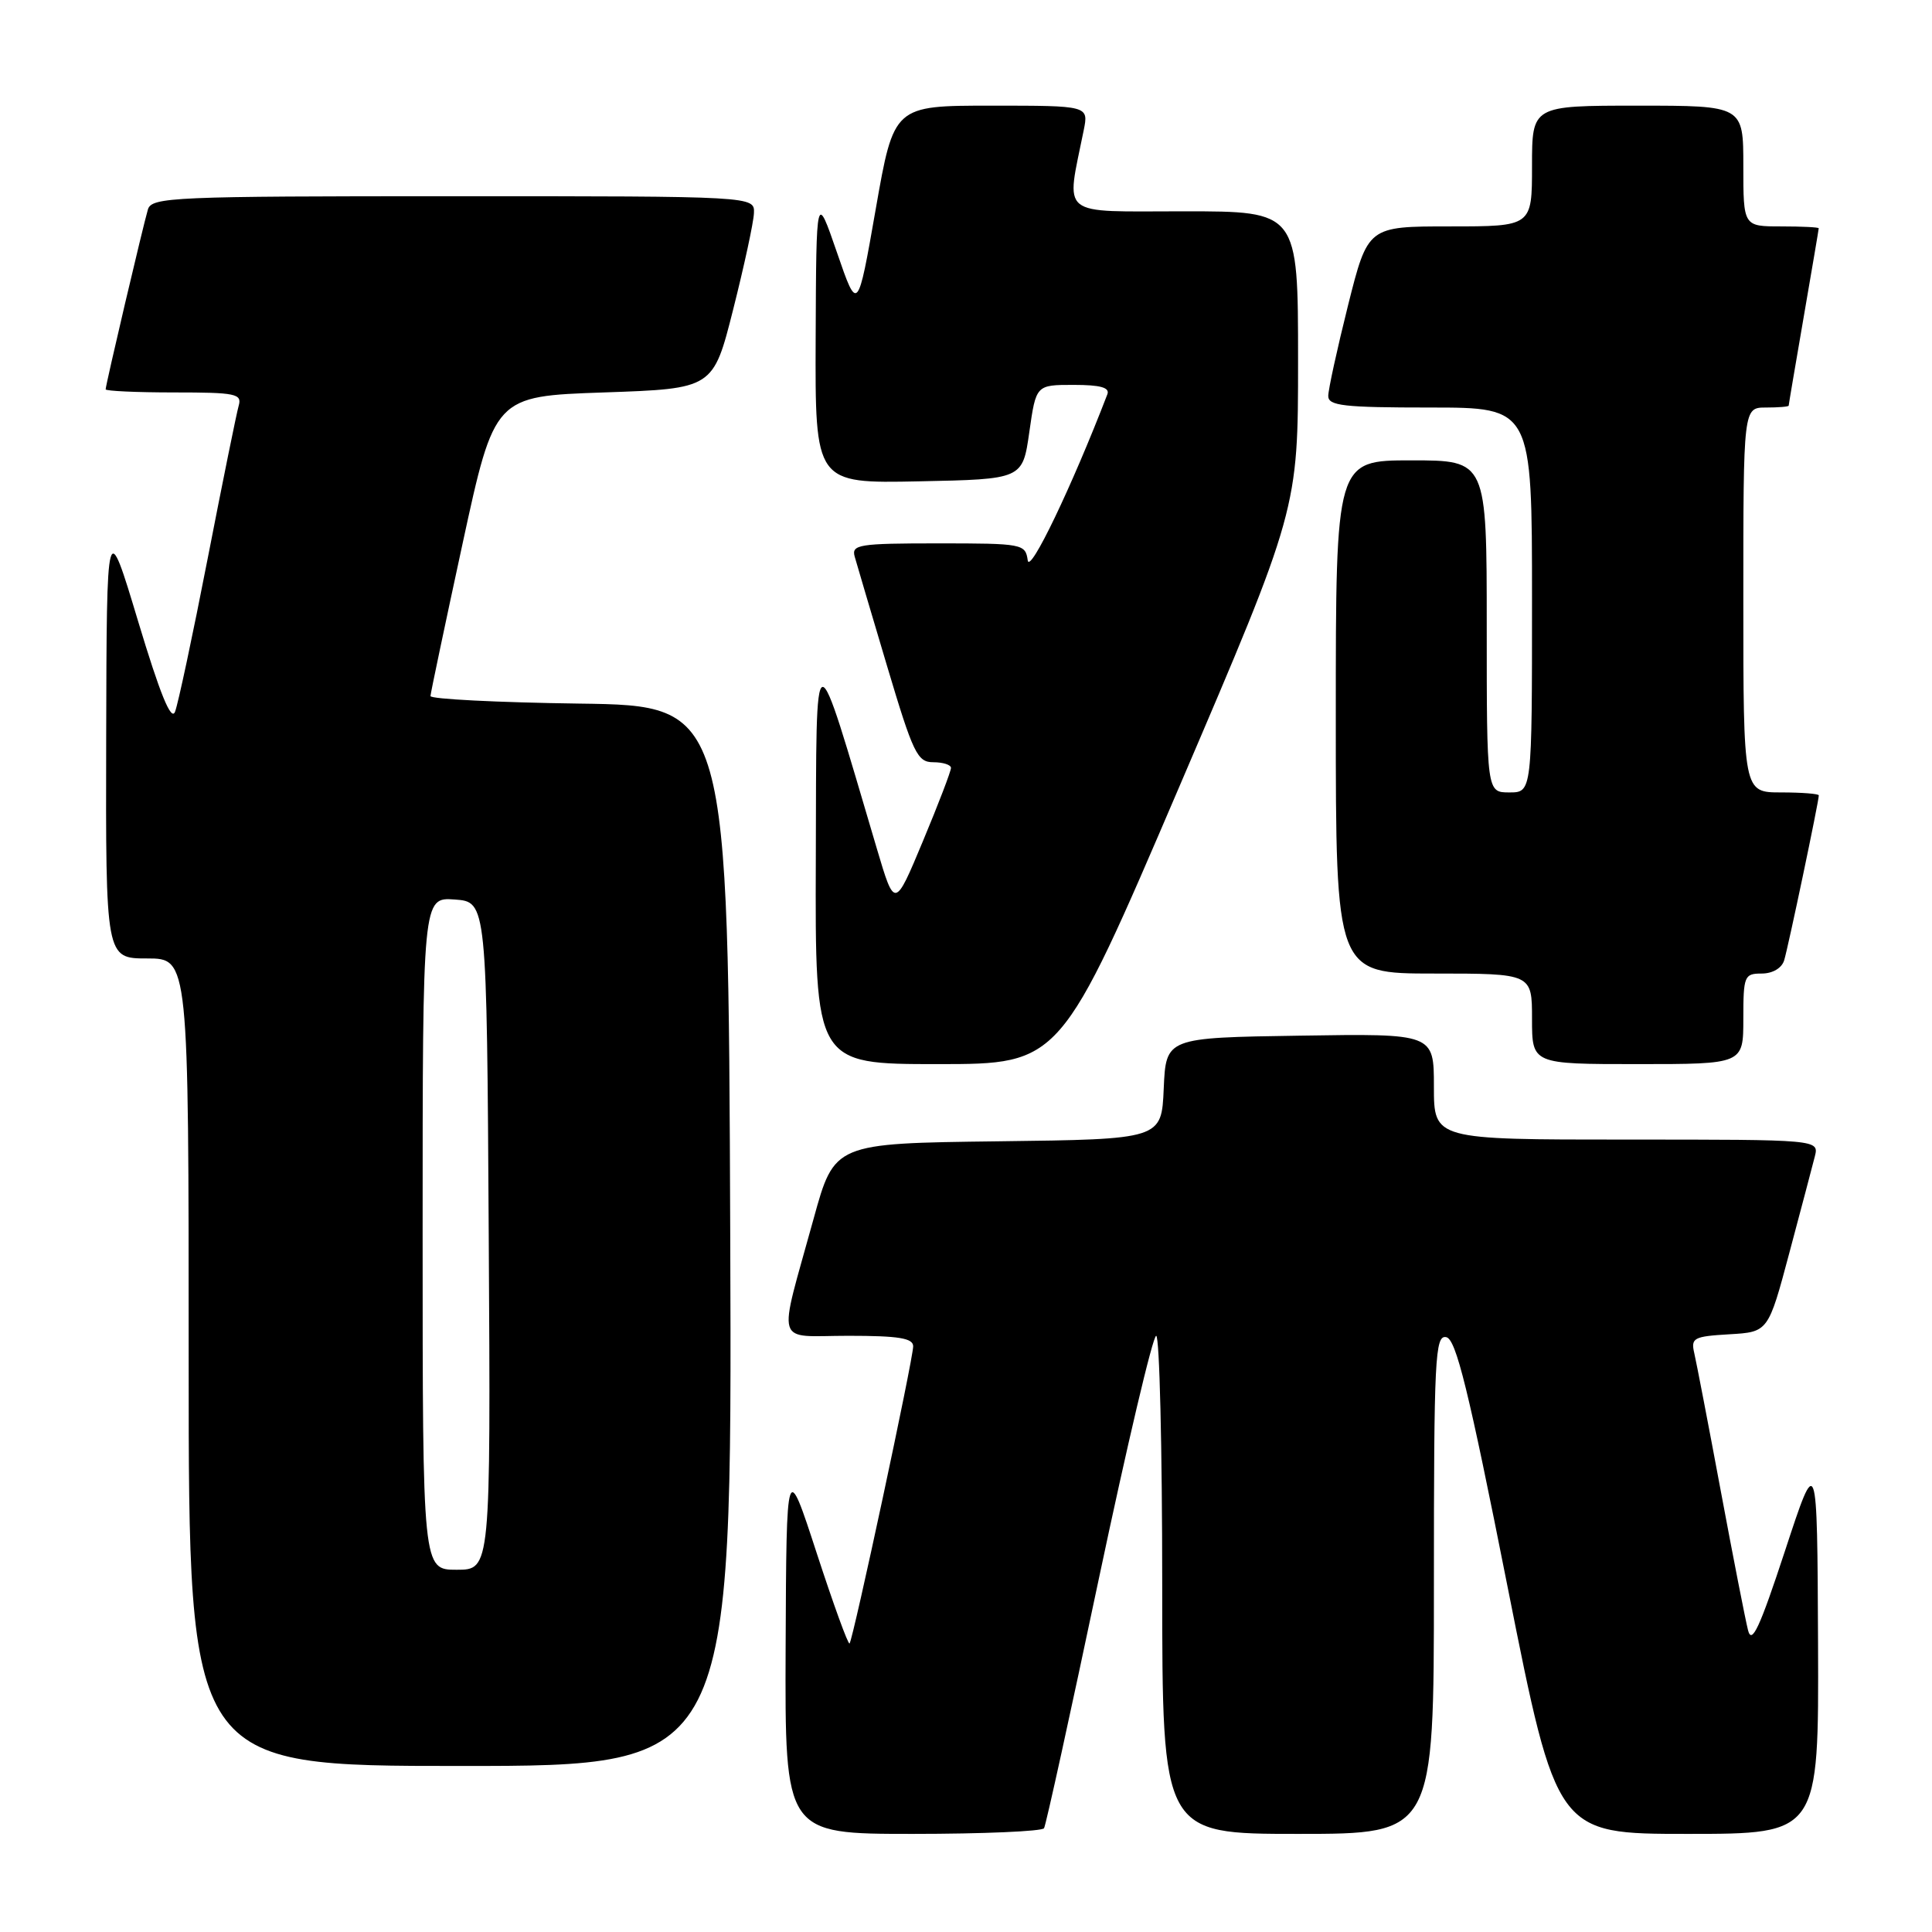 <?xml version="1.0" encoding="UTF-8" standalone="no"?>
<!DOCTYPE svg PUBLIC "-//W3C//DTD SVG 1.1//EN" "http://www.w3.org/Graphics/SVG/1.1/DTD/svg11.dtd" >
<svg xmlns="http://www.w3.org/2000/svg" xmlns:xlink="http://www.w3.org/1999/xlink" version="1.1" viewBox="0 0 256 256">
 <g >
 <path fill="currentColor"
d=" M 138.34 242.25 C 138.59 241.84 141.85 226.99 145.59 209.25 C 149.34 191.51 152.76 177.00 153.20 177.00 C 153.64 177.00 154.00 191.85 154.00 210.00 C 154.00 243.00 154.00 243.00 172.00 243.00 C 190.00 243.00 190.00 243.00 190.00 209.93 C 190.00 179.89 190.15 176.88 191.63 177.18 C 192.93 177.43 194.58 184.12 199.76 210.25 C 206.27 243.00 206.27 243.00 223.63 243.00 C 241.00 243.00 241.00 243.00 240.90 217.75 C 240.79 192.50 240.79 192.50 236.52 205.50 C 233.15 215.75 232.11 217.97 231.62 216.00 C 231.27 214.62 229.64 206.30 228.00 197.50 C 226.36 188.70 224.78 180.51 224.50 179.30 C 224.03 177.28 224.41 177.08 229.14 176.80 C 234.30 176.50 234.30 176.50 237.10 166.00 C 238.64 160.22 240.16 154.49 240.47 153.25 C 241.04 151.00 241.04 151.00 215.52 151.00 C 190.00 151.00 190.00 151.00 190.00 143.98 C 190.00 136.95 190.00 136.95 172.25 137.23 C 154.50 137.50 154.50 137.50 154.20 144.23 C 153.91 150.96 153.91 150.96 132.23 151.23 C 110.56 151.50 110.56 151.50 107.81 161.48 C 103.04 178.80 102.50 177.00 112.42 177.00 C 119.08 177.00 121.00 177.31 121.00 178.39 C 121.00 180.10 113.03 217.30 112.57 217.77 C 112.38 217.95 110.43 212.57 108.22 205.80 C 104.21 193.50 104.21 193.50 104.10 218.25 C 104.00 243.00 104.00 243.00 120.94 243.00 C 130.26 243.00 138.09 242.66 138.34 242.25 Z  M 96.76 163.75 C 96.50 93.50 96.50 93.50 76.75 93.23 C 65.89 93.08 57.02 92.63 57.04 92.23 C 57.06 91.83 58.98 82.72 61.30 72.00 C 65.53 52.50 65.53 52.50 80.02 52.00 C 94.50 51.50 94.50 51.50 97.15 41.00 C 98.61 35.22 99.85 29.49 99.90 28.25 C 100.00 26.00 100.00 26.00 60.07 26.00 C 22.91 26.00 20.10 26.12 19.60 27.75 C 18.98 29.82 14.00 50.99 14.00 51.59 C 14.00 51.81 18.08 52.00 23.07 52.00 C 31.23 52.00 32.08 52.17 31.63 53.75 C 31.35 54.71 29.50 63.83 27.52 74.00 C 25.54 84.17 23.59 93.32 23.19 94.32 C 22.68 95.59 21.20 91.95 18.30 82.32 C 14.14 68.50 14.14 68.50 14.07 97.75 C 14.00 127.00 14.00 127.00 19.50 127.00 C 25.00 127.00 25.00 127.00 25.00 180.50 C 25.00 234.00 25.00 234.00 61.01 234.00 C 97.01 234.00 97.01 234.00 96.76 163.75 Z  M 156.26 104.25 C 172.00 67.49 172.00 67.49 172.00 47.75 C 172.00 28.00 172.00 28.00 156.87 28.00 C 140.07 28.00 141.25 28.95 143.60 17.25 C 144.25 14.00 144.25 14.00 131.34 14.00 C 118.44 14.00 118.44 14.00 116.04 27.70 C 113.64 41.41 113.64 41.41 110.90 33.45 C 108.16 25.50 108.16 25.50 108.08 44.78 C 108.00 64.06 108.00 64.06 121.75 63.78 C 135.50 63.50 135.50 63.50 136.39 57.25 C 137.28 51.00 137.28 51.00 142.25 51.00 C 145.81 51.00 147.08 51.35 146.73 52.25 C 142.02 64.49 136.44 76.11 136.18 74.25 C 135.87 72.07 135.53 72.00 124.31 72.00 C 113.80 72.00 112.81 72.16 113.25 73.75 C 113.52 74.71 115.45 81.24 117.54 88.25 C 121.00 99.85 121.55 101.00 123.67 101.00 C 124.95 101.00 126.01 101.34 126.01 101.75 C 126.02 102.16 124.35 106.53 122.29 111.46 C 118.55 120.42 118.55 120.42 116.19 112.46 C 107.67 83.70 108.20 83.62 108.10 113.75 C 108.00 141.00 108.00 141.00 124.26 141.00 C 140.52 141.00 140.52 141.00 156.26 104.25 Z  M 231.00 135.00 C 231.00 129.31 231.13 129.00 233.43 129.00 C 234.87 129.00 236.09 128.29 236.41 127.25 C 236.93 125.58 241.00 106.21 241.00 105.39 C 241.00 105.18 238.75 105.00 236.00 105.00 C 231.00 105.00 231.00 105.00 231.00 79.50 C 231.00 54.00 231.00 54.00 234.00 54.00 C 235.65 54.00 237.00 53.89 237.01 53.75 C 237.01 53.61 237.91 48.33 239.00 42.00 C 240.09 35.67 240.99 30.39 240.99 30.25 C 241.00 30.11 238.75 30.00 236.00 30.00 C 231.00 30.00 231.00 30.00 231.00 22.00 C 231.00 14.00 231.00 14.00 217.00 14.00 C 203.00 14.00 203.00 14.00 203.00 22.00 C 203.00 30.00 203.00 30.00 192.12 30.00 C 181.25 30.00 181.25 30.00 178.62 40.47 C 177.18 46.23 176.00 51.63 176.00 52.47 C 176.00 53.77 178.05 54.00 189.50 54.00 C 203.00 54.00 203.00 54.00 203.00 79.50 C 203.00 105.00 203.00 105.00 200.00 105.00 C 197.00 105.00 197.00 105.00 197.00 83.00 C 197.00 61.00 197.00 61.00 187.00 61.00 C 177.00 61.00 177.00 61.00 177.00 95.00 C 177.00 129.00 177.00 129.00 190.00 129.00 C 203.00 129.00 203.00 129.00 203.00 135.00 C 203.00 141.00 203.00 141.00 217.00 141.00 C 231.00 141.00 231.00 141.00 231.00 135.00 Z  M 56.00 163.44 C 56.00 118.89 56.00 118.89 60.25 119.19 C 64.50 119.50 64.50 119.50 64.76 163.75 C 65.02 208.00 65.02 208.00 60.51 208.00 C 56.00 208.00 56.00 208.00 56.00 163.44 Z "/>
</g>
</svg>